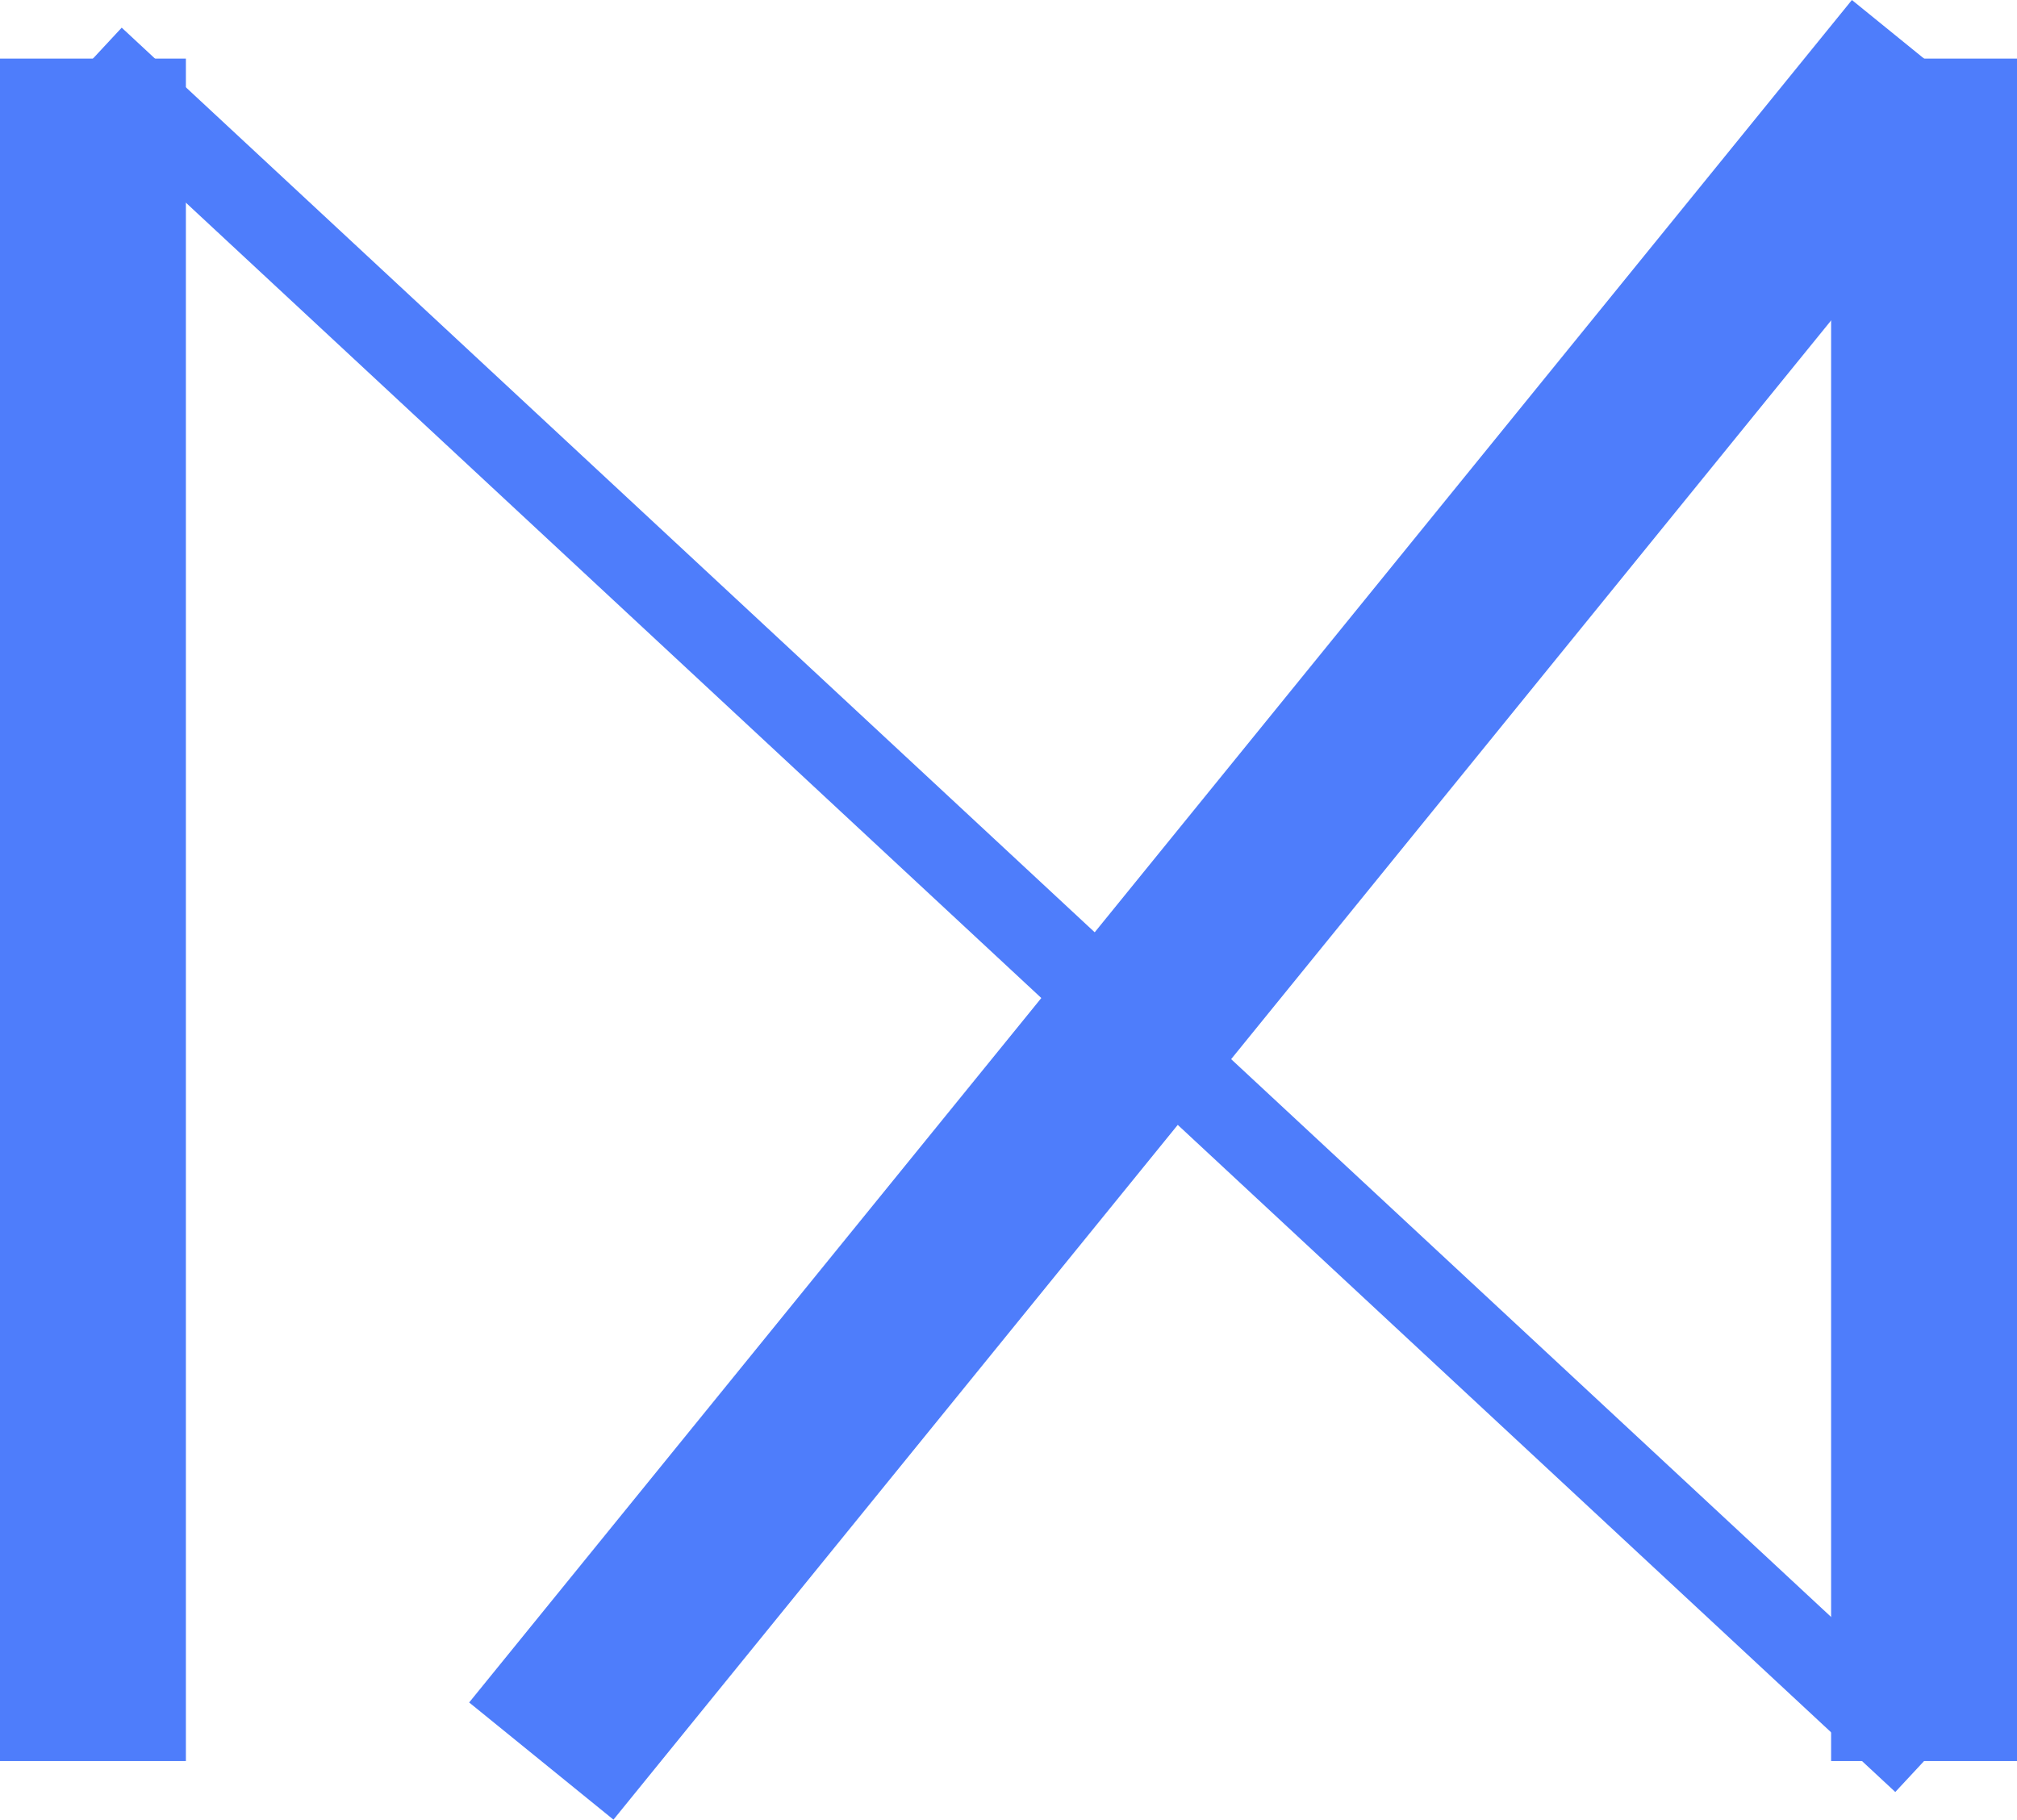 <svg xmlns="http://www.w3.org/2000/svg" viewBox="0 0 238.709 215.369">
  <defs>
    <style>
      .cls-1, .cls-2 {
        fill: none;
        stroke: #4e7dfb;
      }

      .cls-1 {
        stroke-width: 22px;
      }

      .cls-2 {
        stroke-width: 10px;
      }
    </style>
  </defs>
  <g id="Group_11" data-name="Group 11" transform="translate(-1618.5 -2544.565)">
    <line id="Line_1" data-name="Line 1" class="cls-1" y2="201.5" transform="translate(1629.5 2551.5)"/>
    <line id="Line_3" data-name="Line 3" class="cls-1" y1="201.5" x2="163.646" transform="translate(1682.563 2551.5)"/>
    <line id="Line_4" data-name="Line 4" class="cls-1" y2="201.5" transform="translate(1846.209 2551.5)"/>
    <line id="Line_5" data-name="Line 5" class="cls-2" x1="216.709" y1="201.5" transform="translate(1629.5 2551.5)"/>
  </g>
</svg>

